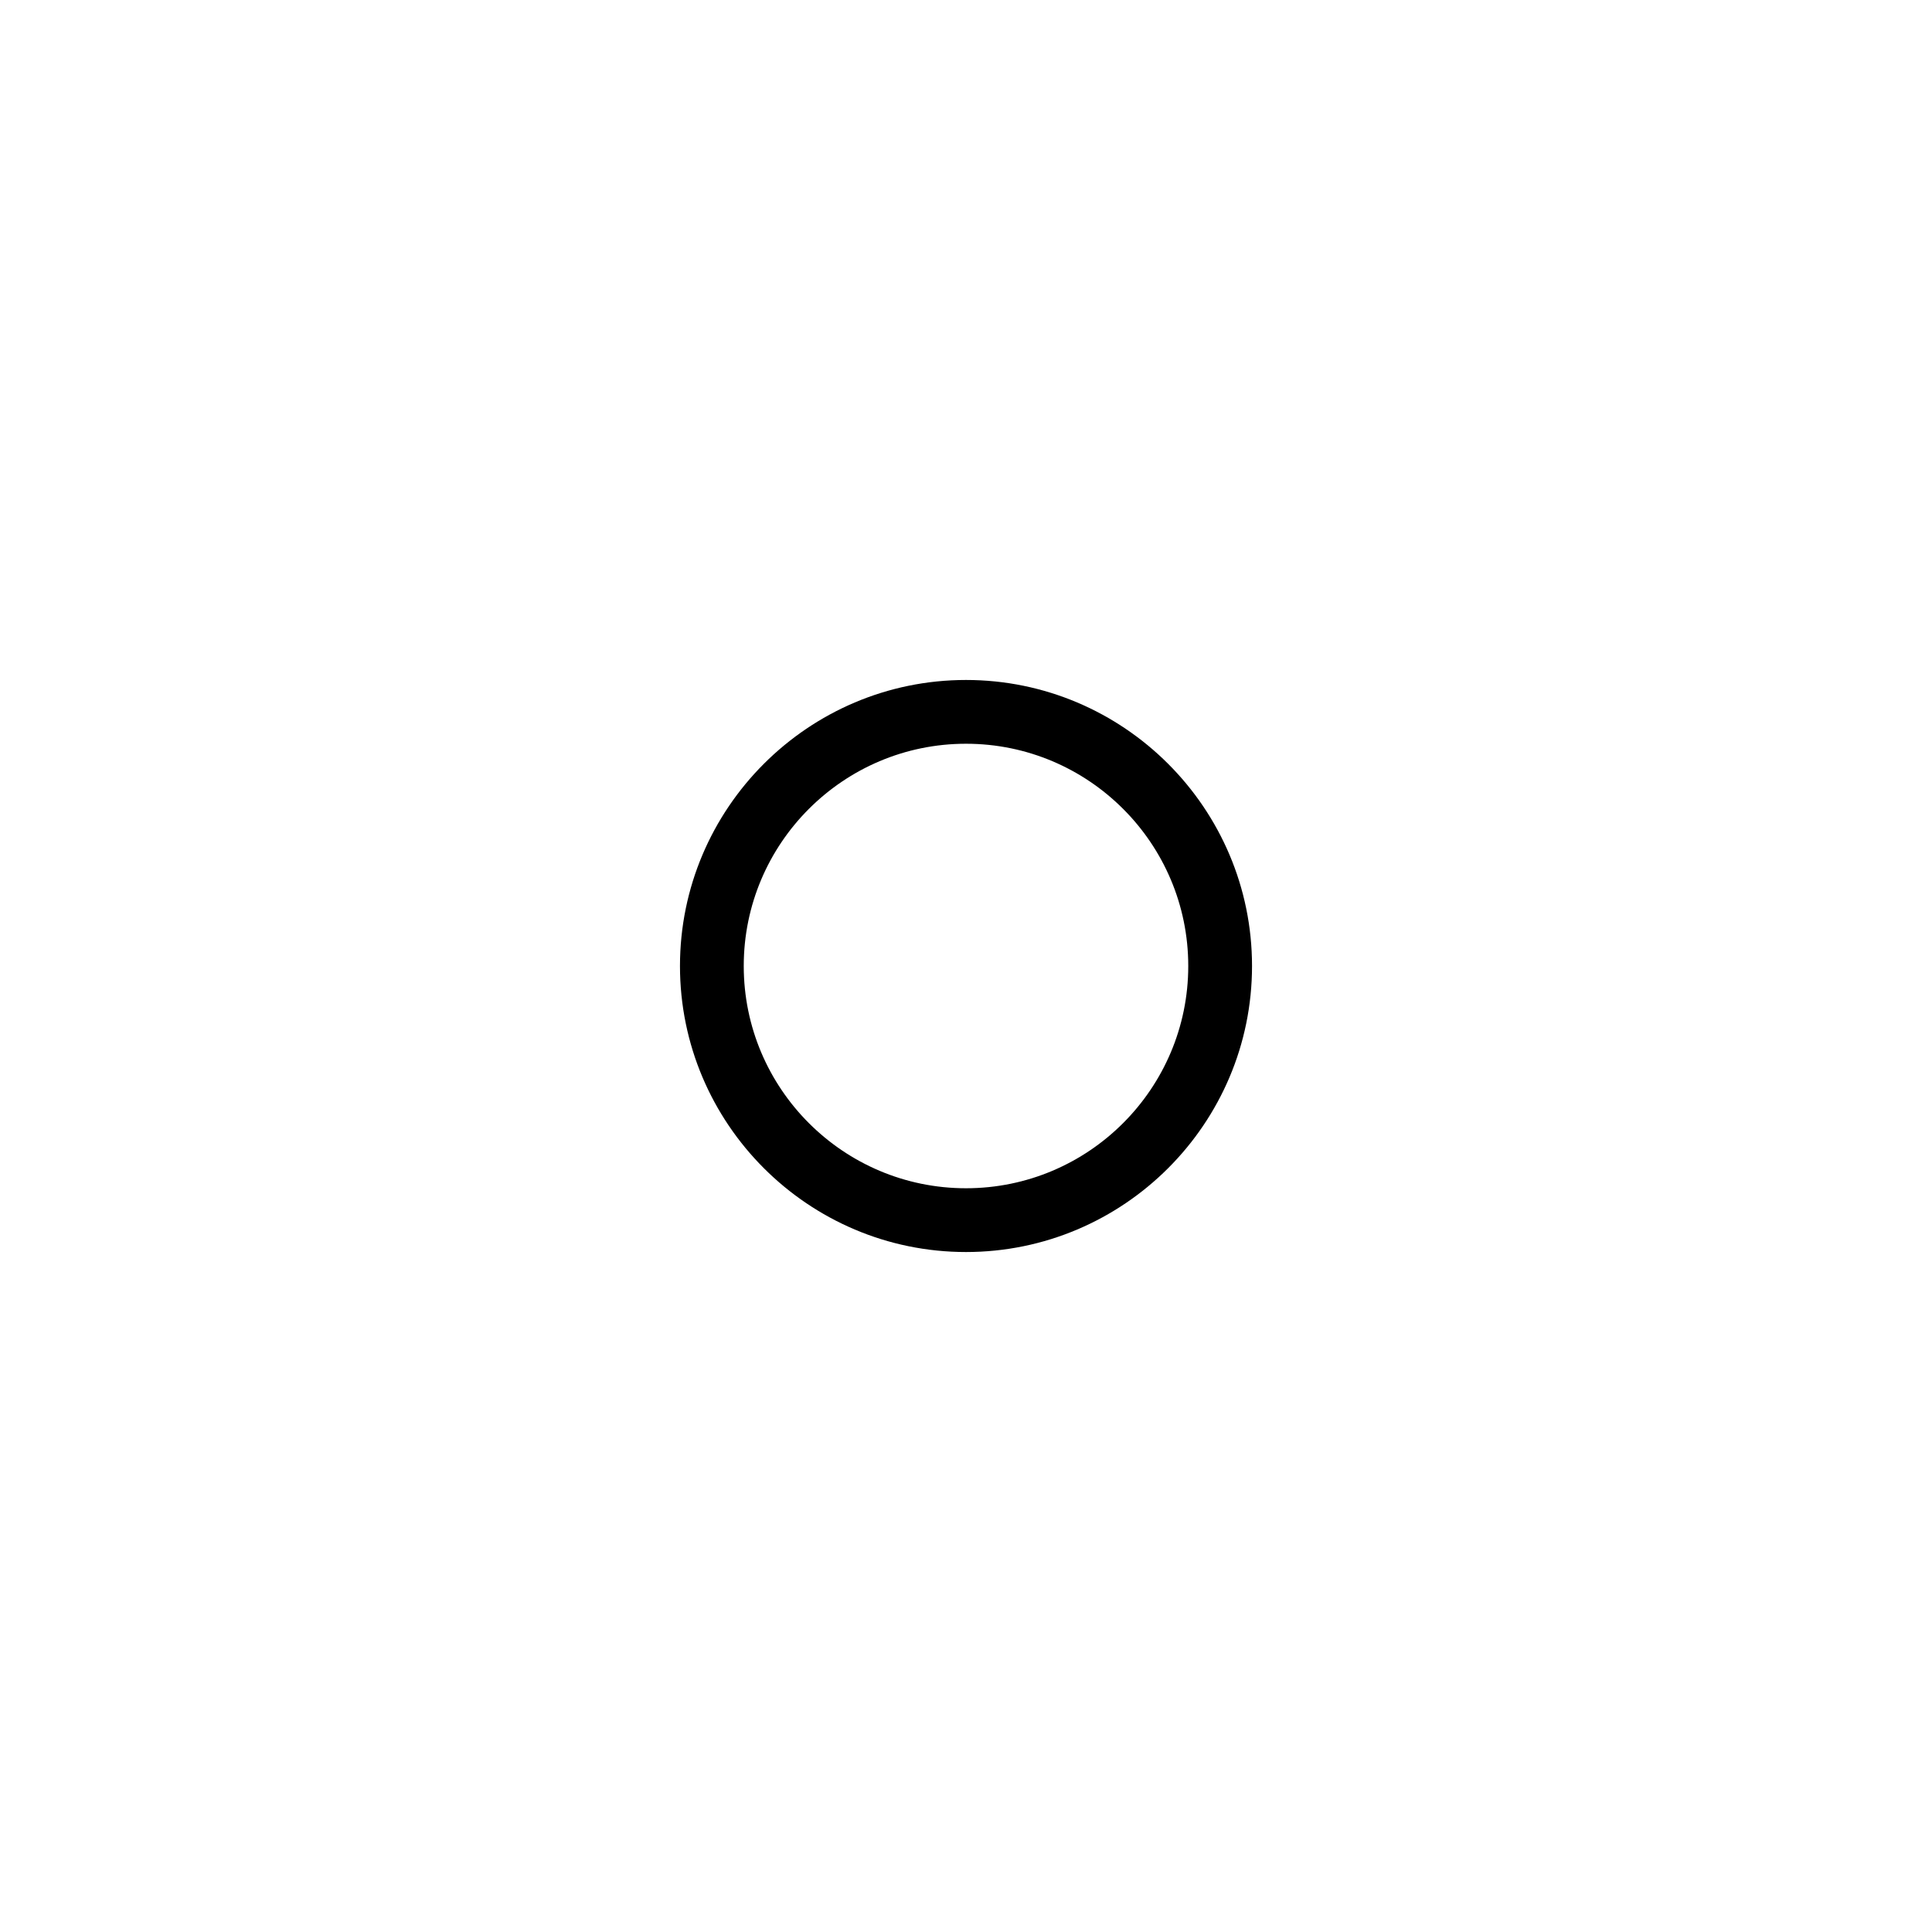 <!-- sunny ios outline -->
<svg xmlns="http://www.w3.org/2000/svg" x="0px" y="0px"
	 width="512px" height="512px" viewBox="0 0 512 512">
<g>
	<path d="M256,331.8c-41.8,0-75.8-34-75.8-75.8s34-75.8,75.8-75.8c41.8,0,75.8,34,75.8,75.8S297.8,331.8,256,331.8z
		 M256,197.1c-32.5,0-58.9,26.4-58.9,58.9s26.4,58.9,58.9,58.9c32.5,0,58.9-26.4,58.9-58.9S288.5,197.1,256,197.1z"/>
</g>
</svg>